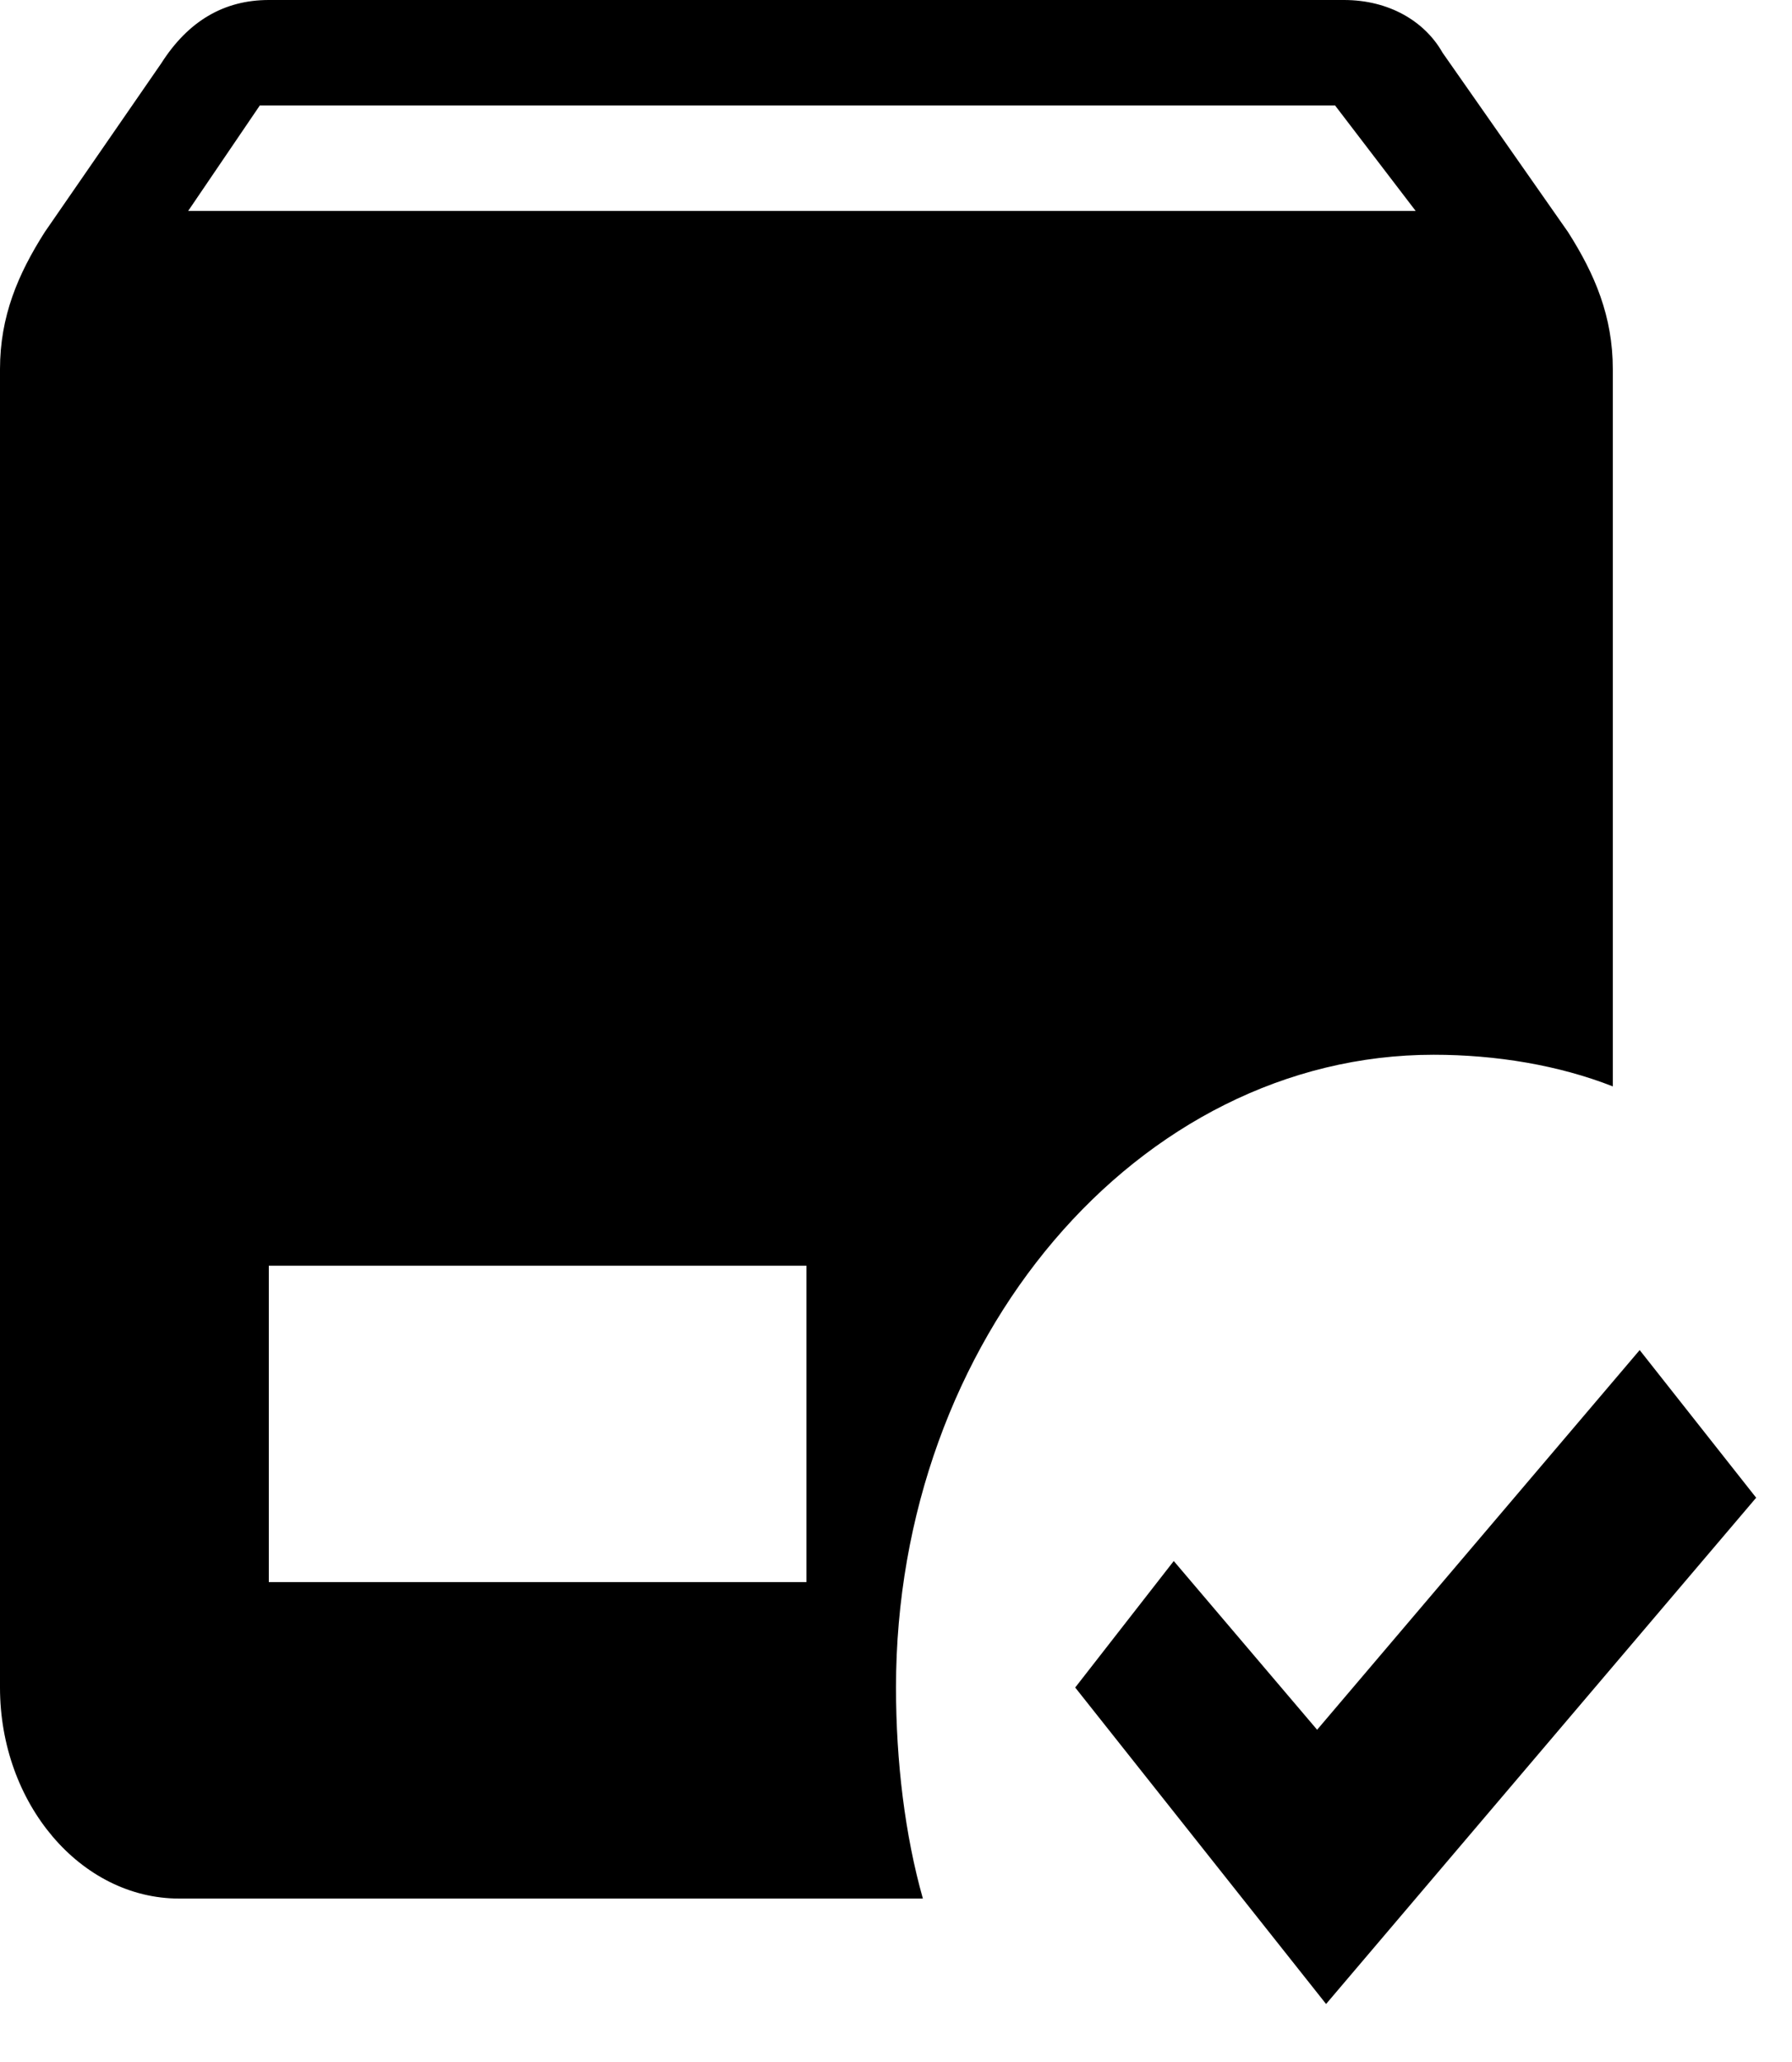 <svg width="20" height="23" viewBox="0 0 20 23" fill="none" xmlns="http://www.w3.org/2000/svg">
<path d="M3 0C2.5 0 2.1 0.235 1.8 0.706L0.5 2.588C0.2 3.059 0 3.529 0 4.118V18.823C0 20.118 0.9 21.177 2 21.177H10.3C10.1 20.471 10 19.647 10 18.823C10 14.941 12.7 11.765 16 11.765C16.7 11.765 17.4 11.882 18 12.118V4.118C18 3.529 17.8 3.059 17.5 2.588L16.1 0.588C15.9 0.235 15.5 0 15 0H3ZM2.9 1.176H14.9L15.8 2.353H2.1L2.9 1.176ZM3 14.118H9V17.647H3V14.118ZM18.3 15.059L14.7 19.294L13.1 17.412L12 18.823L14.8 22.353L19.6 16.706L18.3 15.059Z" fill="black"/>
</svg>
